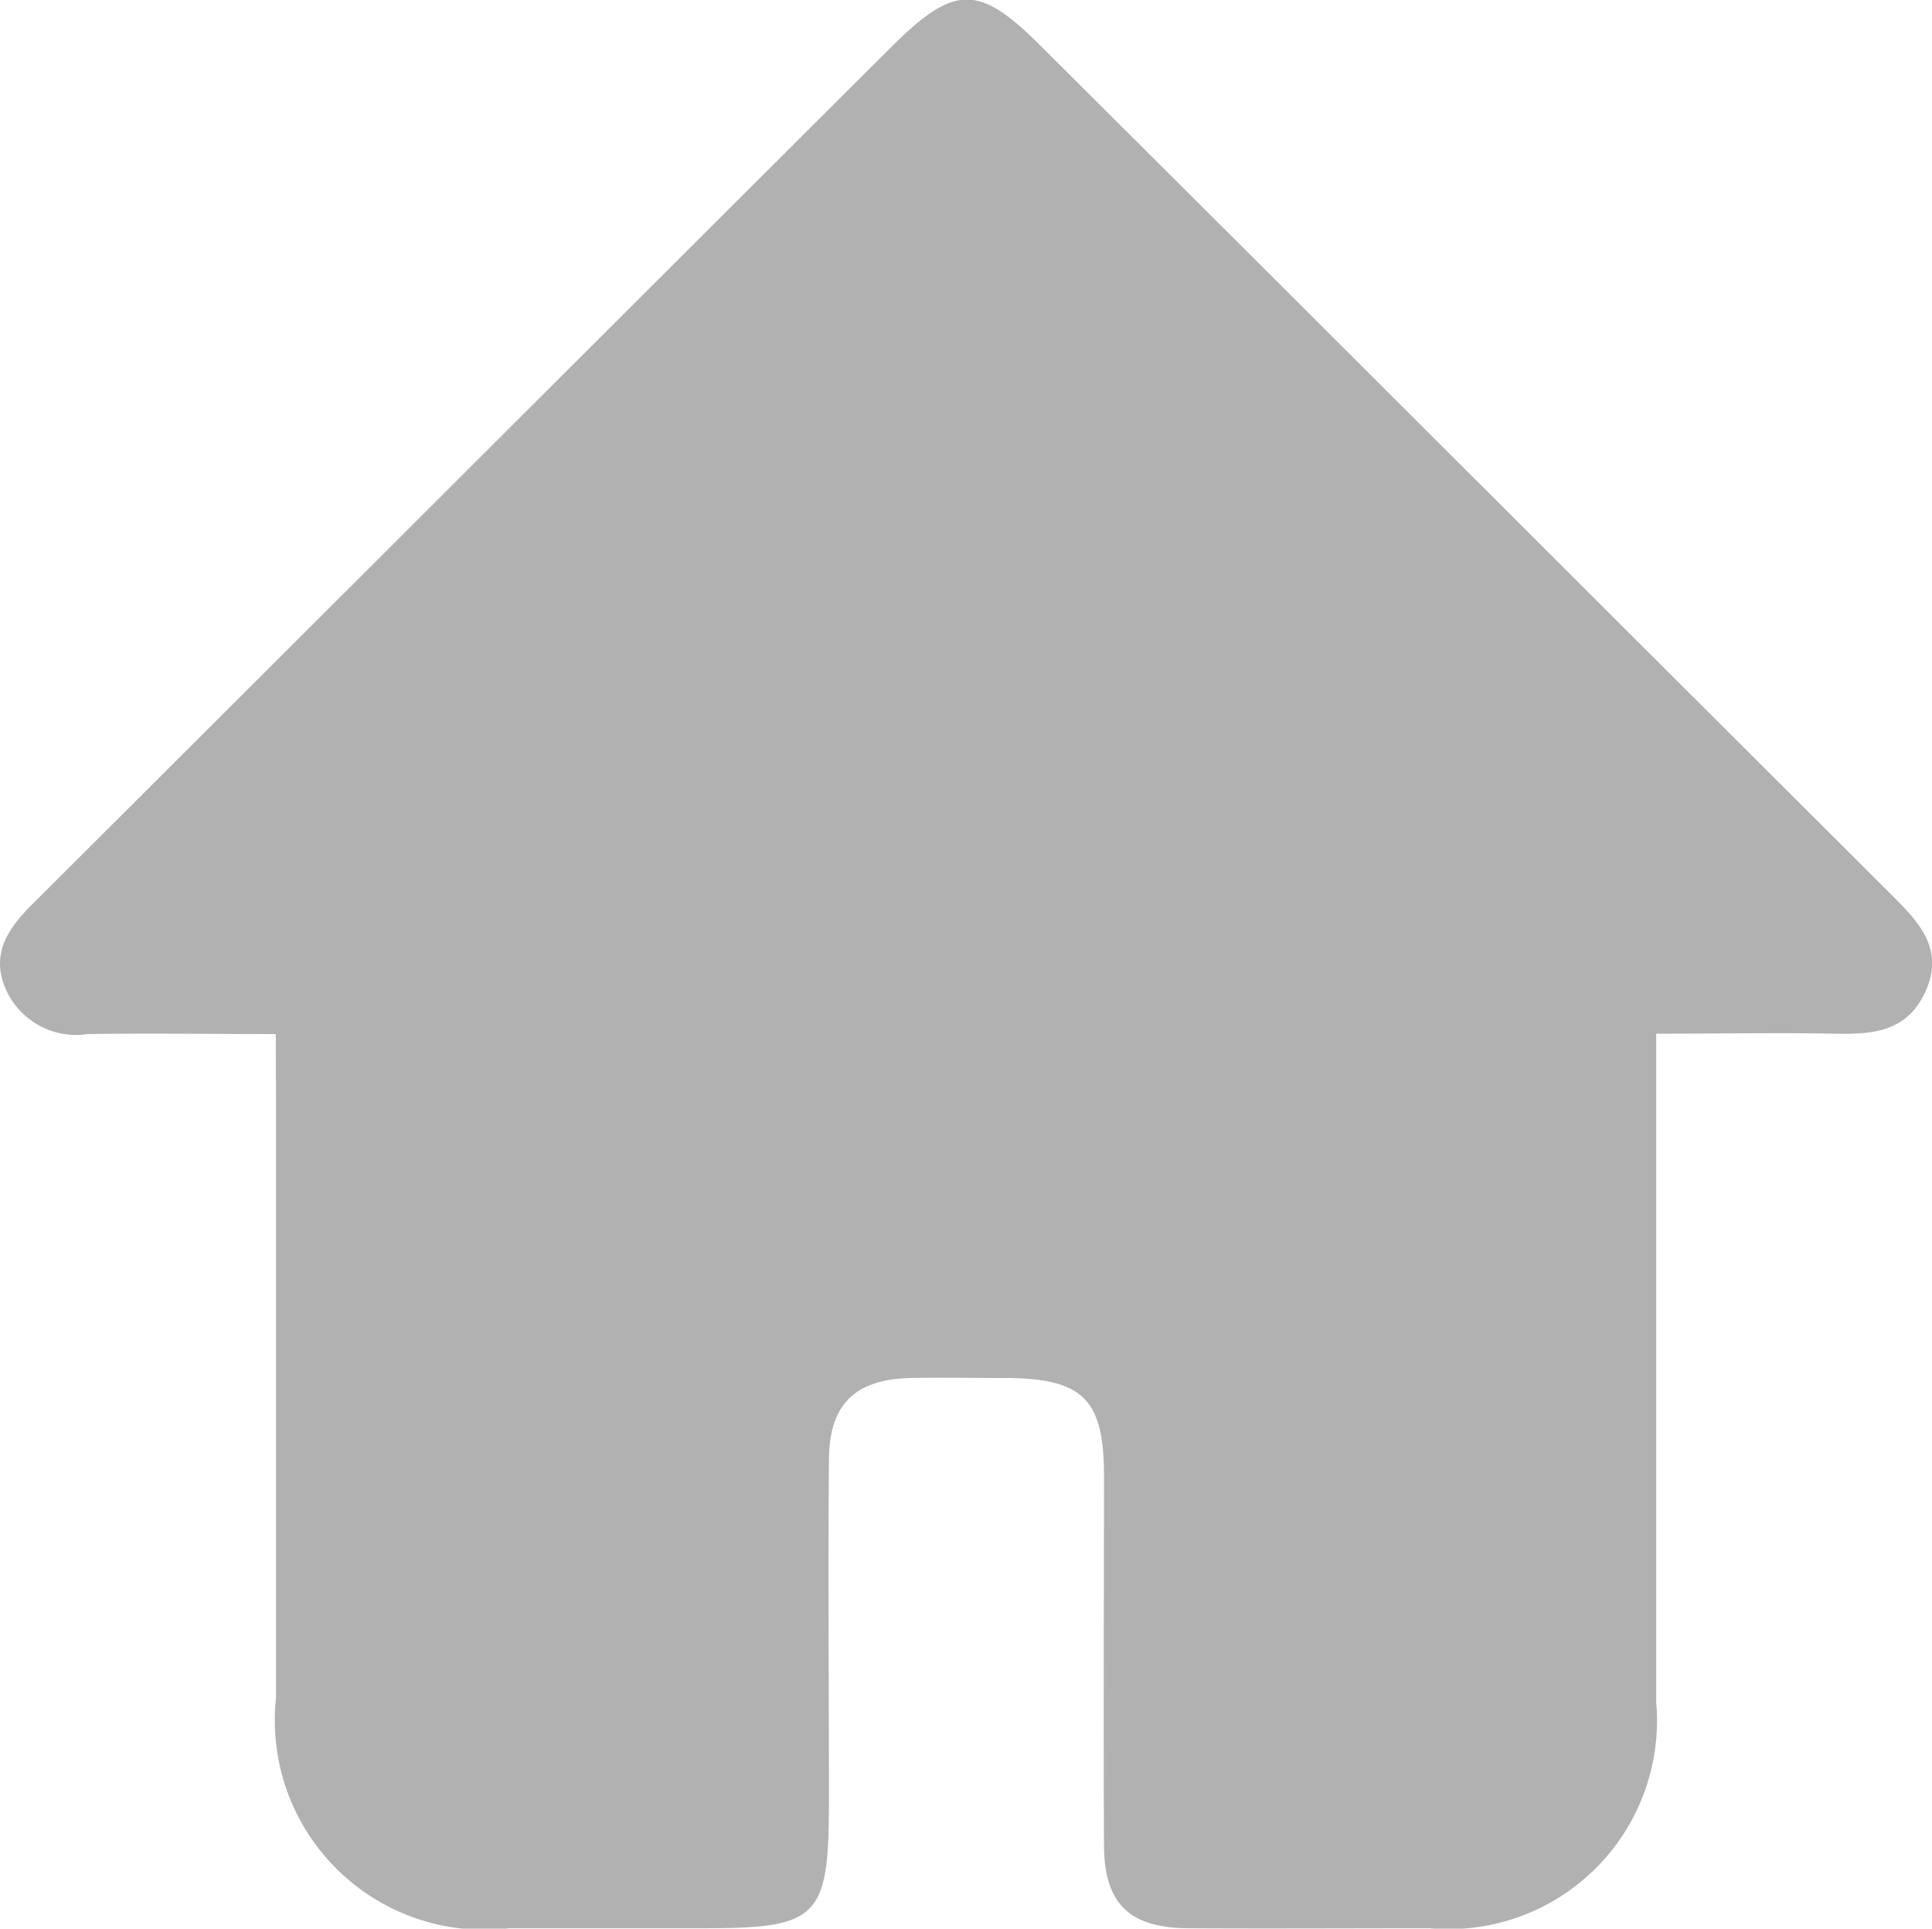 <svg xmlns="http://www.w3.org/2000/svg" width="20.708" height="20.671" viewBox="0 0 20.708 20.671"><defs><style>.a{fill:#b1b1b1;}</style></defs><g transform="translate(-854.264 -452.507)"><path class="a" d="M857.22,463.59c-.717,0-1.366-.01-2.014,0a.825.825,0,0,1-.87-.459c-.183-.39.011-.671.275-.933,2.626-2.619,8.769-8.754,9.219-9.2.665-.656.923-.662,1.579-.009q2.71,2.7,5.412,5.4,1.866,1.863,3.733,3.724c.283.282.548.57.352,1.012s-.565.469-.974.461c-.614-.012-1.228,0-1.916,0v.584q0,3.291,0,6.582a2.235,2.235,0,0,1-2.431,2.422c-.863,0-1.725.005-2.588,0-.633-.005-.9-.267-.9-.9-.006-1.316,0-2.633,0-3.949,0-.826-.227-1.048-1.072-1.049-.334,0-.669-.006-1,0-.6.016-.872.282-.876.876-.01,1.211,0,2.422,0,3.633,0,1.285-.1,1.39-1.367,1.389l-2.06,0a2.245,2.245,0,0,1-2.5-2.467q0-3.239,0-6.477Z" transform="translate(0 0)"/></g></svg>